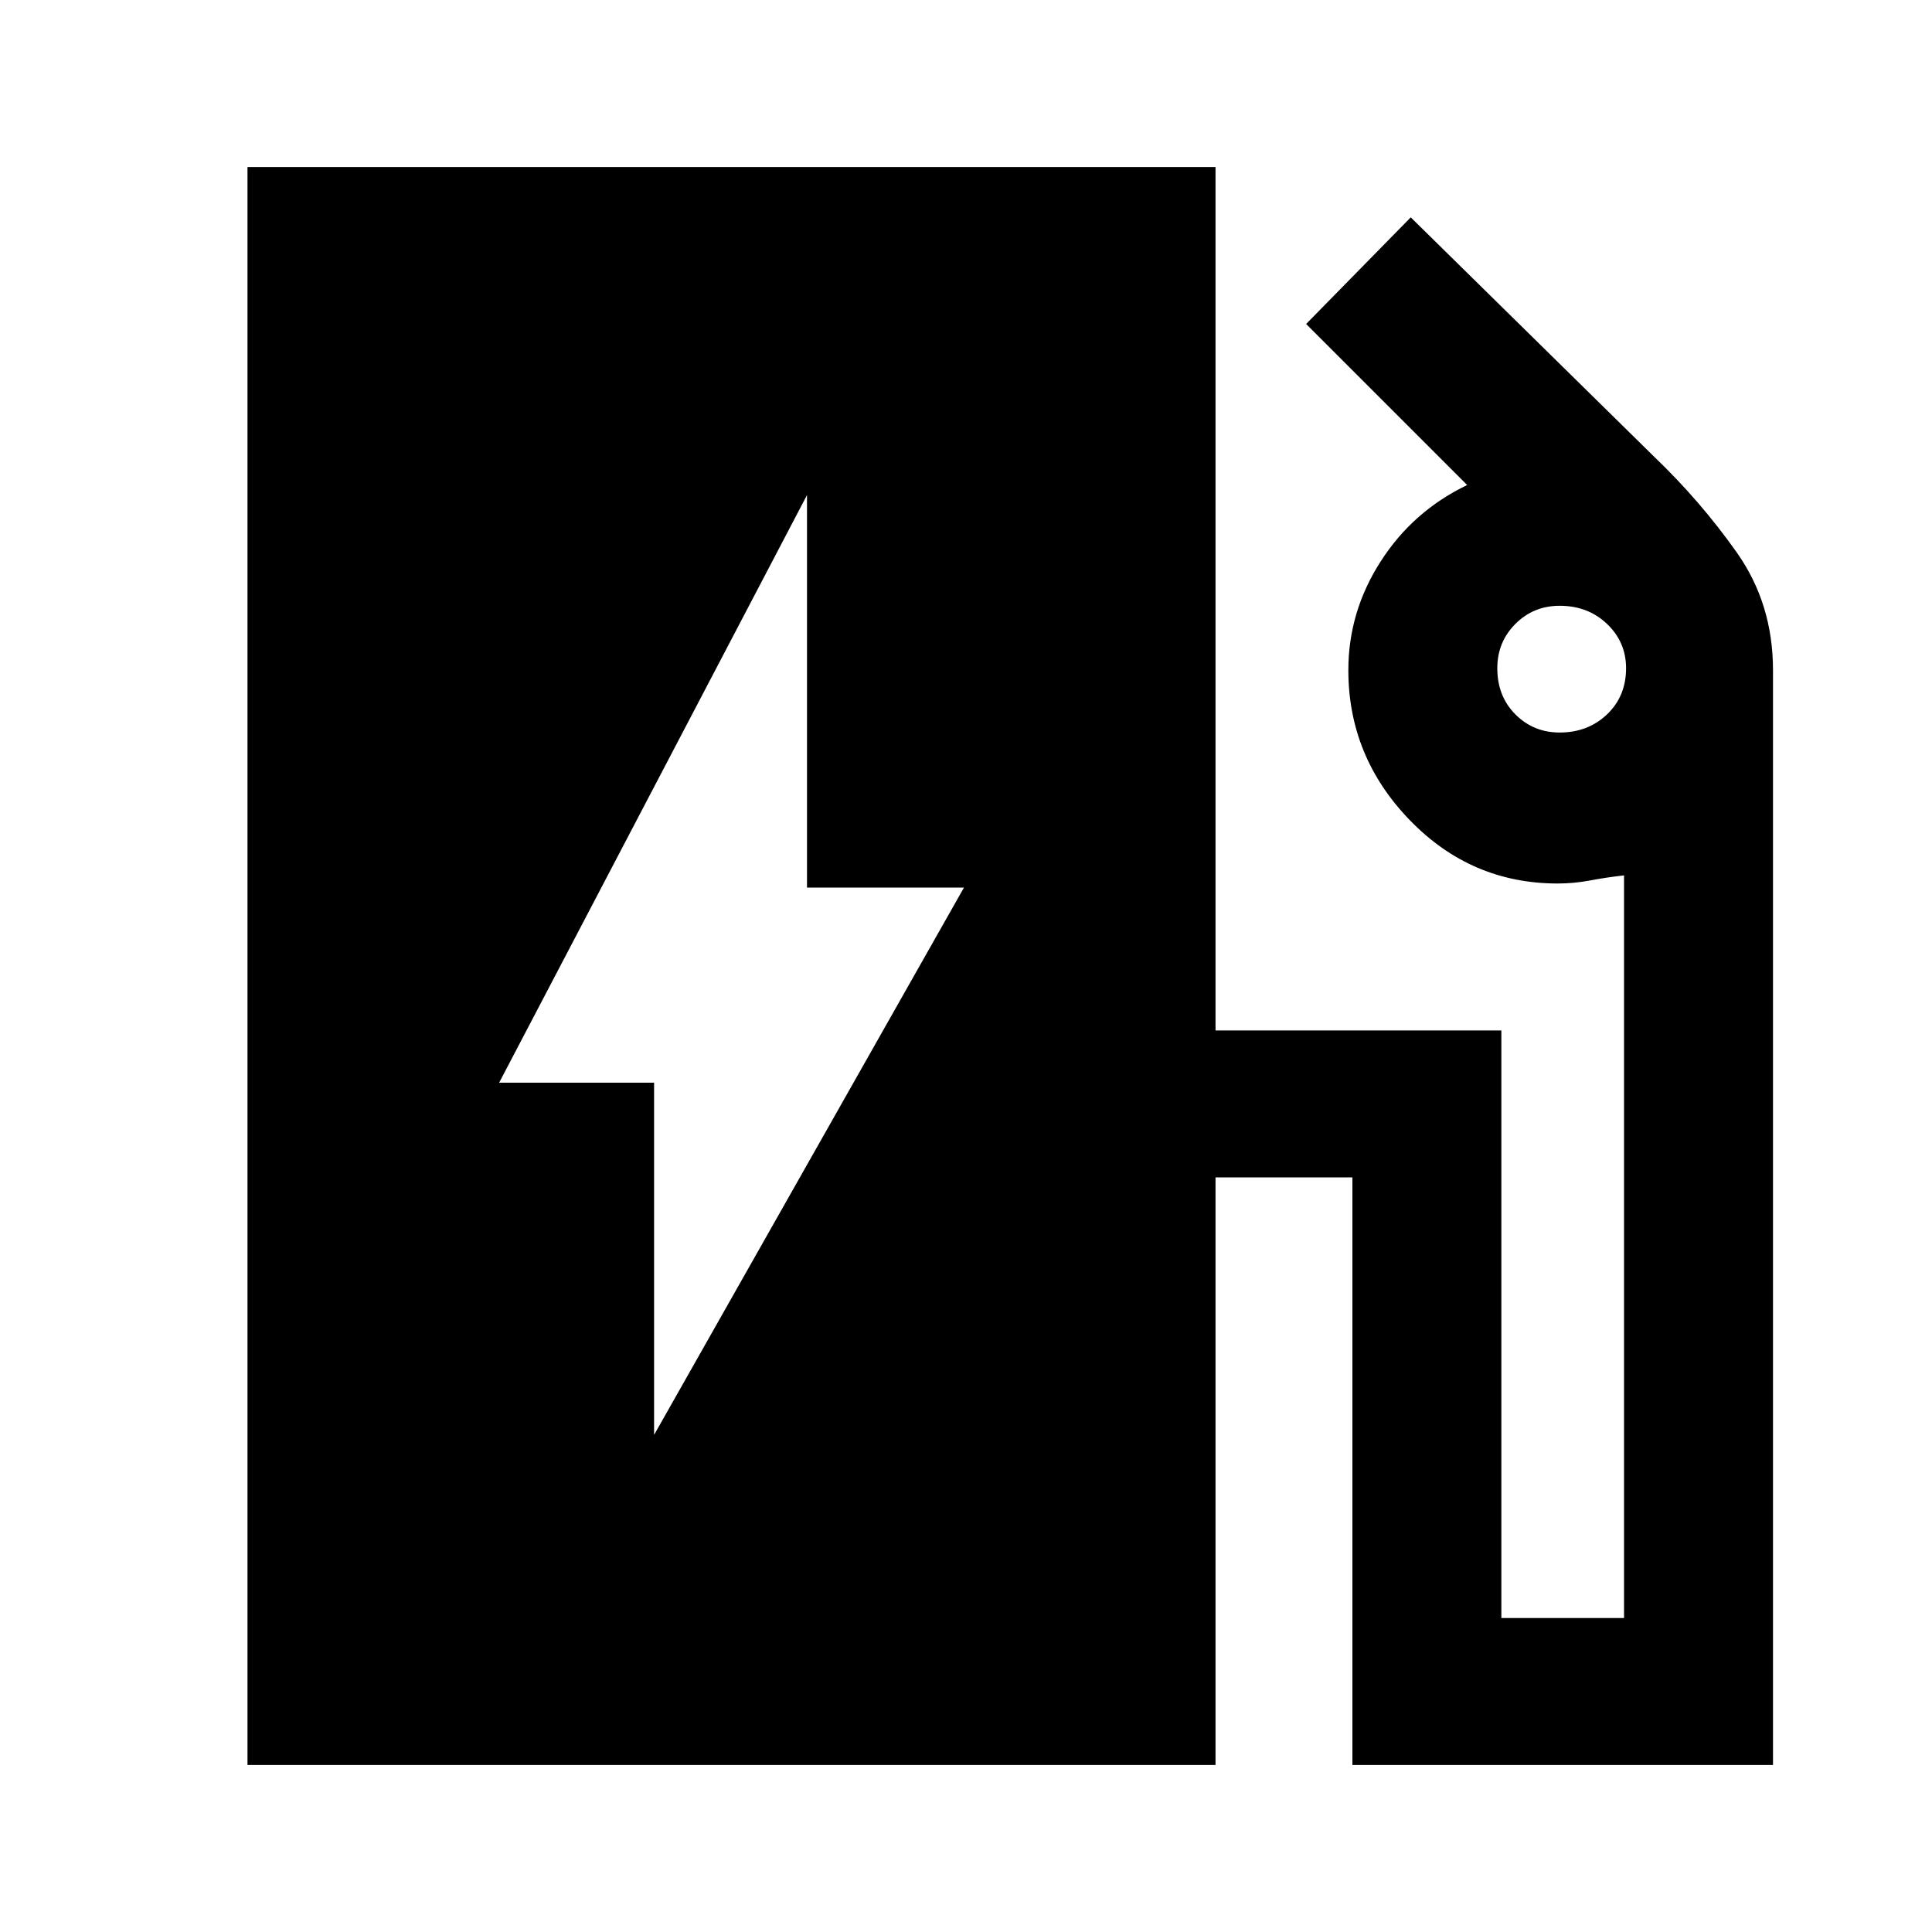 <svg xmlns="http://www.w3.org/2000/svg" height="20" width="20"><path d="M6.771 14.854 9.979 9.188H8.354V5.125L5.167 11.208H6.771ZM2.562 18.271V1.729H12.583V10.667H15.542V16.75H16.812V9.062Q16.625 9.083 16.458 9.115Q16.292 9.146 16.125 9.146Q15.229 9.146 14.594 8.49Q13.958 7.833 13.958 6.938Q13.958 6.333 14.292 5.813Q14.625 5.292 15.188 5.021L13.521 3.354L14.604 2.25L17.125 4.729Q17.604 5.188 17.979 5.719Q18.354 6.25 18.354 6.938V18.271H14V12.188H12.583V18.271ZM16.146 7.583Q16.438 7.583 16.635 7.396Q16.833 7.208 16.833 6.917Q16.833 6.646 16.635 6.458Q16.438 6.271 16.146 6.271Q15.875 6.271 15.688 6.458Q15.5 6.646 15.5 6.917Q15.5 7.208 15.688 7.396Q15.875 7.583 16.146 7.583Z"/></svg>